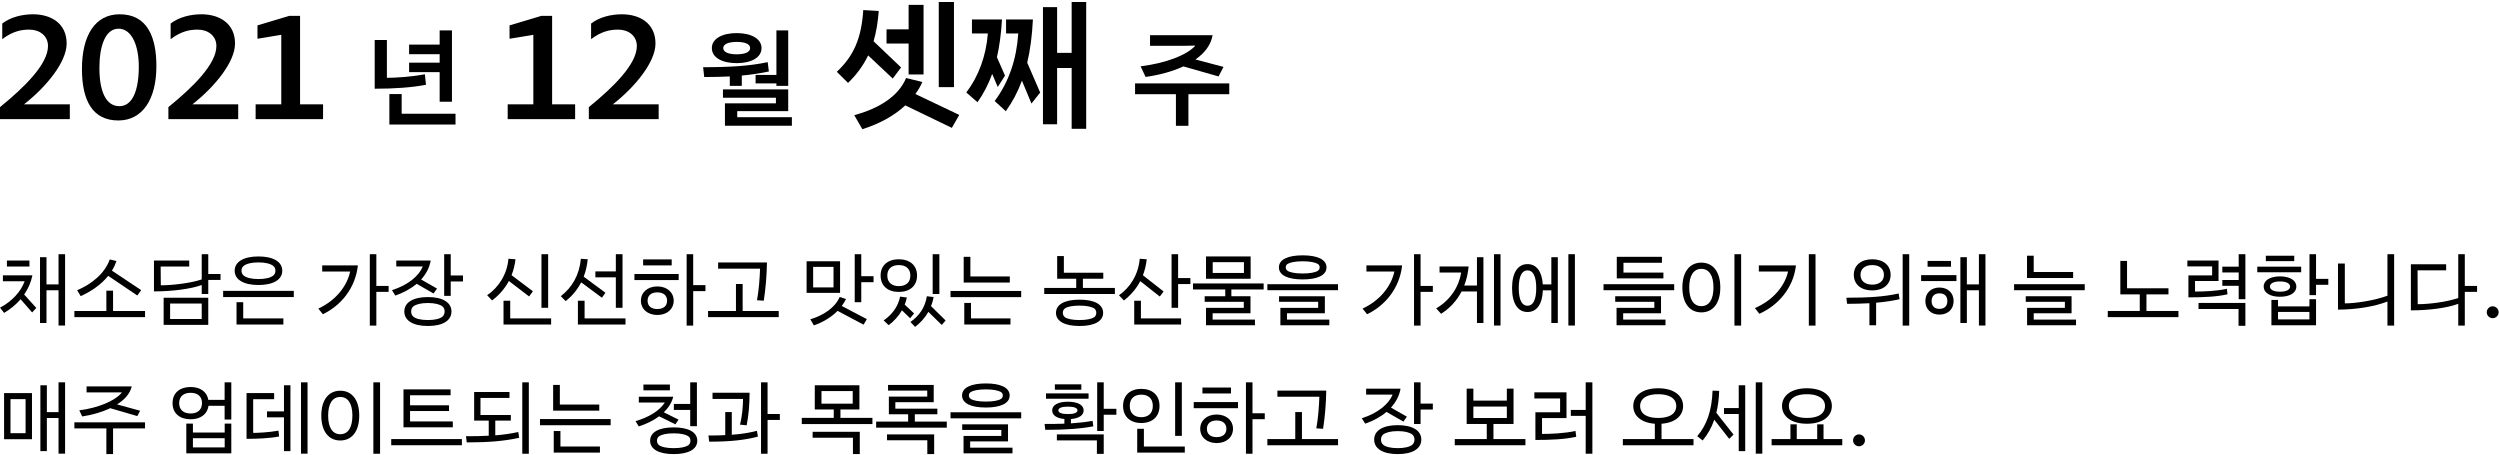 <svg width="605" height="110" viewBox="0 0 605 110" fill="none" xmlns="http://www.w3.org/2000/svg">
<path d="M16.896 28.832V25.248H5.824L5.888 25.184C11.232 20.992 16.128 15.008 16.128 10.528C16.128 5.664 12.352 3.456 8 3.456C5.408 3.456 2.56 4.128 0.544 5.696V9.472C3.136 7.52 5.216 7.168 7.104 7.168C9.568 7.168 11.616 8.64 11.616 11.136C11.616 15.52 5.952 21.088 0 25.92V28.832H16.896Z" fill="black"/>
<path d="M28.631 29.152C34.519 29.152 37.847 24 37.847 16C37.847 8.928 35.639 3.456 28.951 3.456C22.999 3.456 19.831 8.576 19.831 16.704C19.831 24.416 22.455 29.152 28.631 29.152ZM28.887 25.696C25.687 25.696 24.055 22.208 24.055 16.448C24.055 11.104 25.495 6.944 28.695 6.944C31.927 6.944 33.591 11.104 33.591 16.128C33.591 21.76 32.119 25.696 28.887 25.696Z" fill="black"/>
<path d="M57.646 28.832V25.248H46.574L46.638 25.184C51.982 20.992 56.878 15.008 56.878 10.528C56.878 5.664 53.102 3.456 48.75 3.456C46.158 3.456 43.31 4.128 41.294 5.696V9.472C43.886 7.52 45.966 7.168 47.854 7.168C50.318 7.168 52.366 8.64 52.366 11.136C52.366 15.52 46.702 21.088 40.75 25.92V28.832H57.646Z" fill="black"/>
<path d="M72.613 3.84H69.989L62.309 6.144V9.376L68.069 8.416V25.248H61.861V28.832H78.181V25.248H72.613V3.84Z" fill="black"/>
<path d="M109.373 24.616V7.36H106.396V10.792H99.004V13.12H106.396V15.16H99.004V17.464H106.396V24.616H109.373ZM102.821 17.968C99.581 18.592 95.74 18.832 93.629 18.832V9.688H90.677V21.472C95.308 21.472 99.701 21.184 103.085 20.512L102.821 17.968ZM97.204 22.768H94.228V30.136H110.237V27.52H97.204V22.768Z" fill="black"/>
<path d="M133.613 3.84H130.989L123.309 6.144V9.376L129.069 8.416V25.248H122.861V28.832H139.181V25.248H133.613V3.84Z" fill="black"/>
<path d="M159.396 28.832V25.248H148.324L148.388 25.184C153.732 20.992 158.628 15.008 158.628 10.528C158.628 5.664 154.852 3.456 150.5 3.456C147.908 3.456 145.06 4.128 143.044 5.696V9.472C145.636 7.52 147.716 7.168 149.604 7.168C152.068 7.168 154.116 8.64 154.116 11.136C154.116 15.52 148.452 21.088 142.5 25.92V28.832H159.396Z" fill="black"/>
<path d="M182.852 20.176H187.892V20.776H190.747V7.36H187.892V18.136H182.852V20.176ZM178.292 15.28C181.747 15.28 184.292 13.96 184.292 11.632C184.292 9.352 181.747 8.008 178.292 8.008C174.788 8.008 172.268 9.352 172.268 11.632C172.268 13.96 174.788 15.28 178.292 15.28ZM178.292 10.144C180.163 10.144 181.532 10.6 181.532 11.632C181.532 12.664 180.163 13.144 178.292 13.144C176.396 13.144 175.027 12.664 175.027 11.632C175.027 10.624 176.396 10.144 178.292 10.144ZM179.516 20.776V18.28C181.892 18.064 184.051 17.728 186.068 17.296L185.78 15.04C181.532 15.952 176.779 16.264 170.156 16.264L170.42 18.64C172.652 18.64 174.691 18.592 176.611 18.496V20.776H179.516ZM178.411 26.896H190.747V21.64H174.956V23.656H187.771V25H175.436V30.424H191.635V28.36H178.411V26.896Z" fill="black"/>
<path d="M227.18 0.48V21.088H230.86V0.48H227.18ZM223.5 18.016V1.184H219.884V7.104H214.54V10.528H219.884V18.016H223.5ZM218.06 16.32L211.404 9.984C212.044 7.808 212.46 5.376 212.652 2.656L208.908 2.432C208.46 9.344 206.572 13.568 202.508 17.376L205.228 20.064C207.244 18.112 208.876 15.936 210.092 13.408L216.044 19.008L218.06 16.32ZM221.516 22.752C222.188 21.856 222.764 20.864 223.212 19.84L219.276 18.88C217.452 23.264 212.78 26.24 206.732 27.872L208.684 31.264C212.684 30.016 216.3 28.096 219.084 25.504L230.348 30.944L232.14 27.808L221.516 22.752Z" fill="black"/>
<path d="M259.34 12.8H255.82V1.728H252.396V30.08H255.82V16.448H259.34V31.168H262.86V0.48H259.34V12.8ZM243.212 18.304L241.26 13.856C241.868 11.168 242.284 8.16 242.476 4.704H235.212V8.096H239.052V8.192C238.636 13.472 236.844 18.464 233.836 22.368L236.556 24.736C237.996 22.688 239.18 20.448 240.108 17.888L241.452 21.056L243.212 18.304ZM243.468 4.704V8.096H246.412V8.192C245.996 14.24 244.236 19.712 240.716 24.448L243.404 26.912C245.036 24.64 246.316 22.208 247.308 19.52L249.612 25.056L251.724 22.4L248.588 15.168C249.324 12.064 249.772 8.64 249.964 4.704H243.468Z" fill="black"/>
<path d="M277.229 18.616C280.397 18.184 283.637 17.344 286.372 16.072L294.893 18.496L296.092 16.192L289.301 14.392C291.509 12.856 293.045 10.888 293.453 8.512H278.309V11.08H286.757L289.204 11.032V11.128C287.141 13.36 282.1 15.304 276.029 16.048L277.229 18.616ZM274.685 20.176V22.792H284.573V30.448H287.596V22.792H297.484V20.176H274.685Z" fill="black"/>
<path d="M14.166 68.828H11.25V62.24H9.684V78.17H11.25V70.25H14.166V78.782H15.75V61.52H14.166V68.828ZM1.674 63.05V64.508H7.128V63.05H1.674ZM0.702 66.632V68.072H5.94V68.126C5.058 70.52 2.97 72.896 0 74.462L0.99 75.722C2.484 74.84 3.852 73.742 4.986 72.41L7.776 75.614L8.784 74.516L5.85 71.276C6.786 69.926 7.488 68.378 7.848 66.632H0.702Z" fill="black"/>
<path d="M33.228 71.51L34.164 70.214L27.09 65.498C27.54 64.778 27.9 64.004 28.188 63.176L26.568 62.78C25.326 66.236 22.122 68.792 18.666 70.232L19.53 71.672C21.978 70.556 24.426 68.936 26.19 66.758L33.228 71.51ZM27.36 70.34H25.74V75.254H18V76.748H35.1V75.254H27.36V70.34Z" fill="black"/>
<path d="M50.4 66.308V61.52H48.816V67.622C46.152 68.522 41.706 69.044 38.916 69.044L38.88 64.508H45.792V63.05H37.26V70.52C41.67 70.52 46.242 69.926 48.816 68.972V71.15H50.4V67.748H53.37V66.308H50.4ZM50.4 78.62V72.05H39.6V78.62H50.4ZM48.816 73.454V77.198H41.166V73.454H48.816Z" fill="black"/>
<path d="M62.55 68.972C66.132 68.972 68.31 67.676 68.31 65.516C68.31 63.356 66.132 62.06 62.55 62.06C58.968 62.06 56.79 63.356 56.79 65.516C56.79 67.676 58.968 68.972 62.55 68.972ZM62.55 67.532C60.84 67.532 59.562 67.208 58.932 66.65C58.608 66.362 58.446 65.966 58.446 65.516C58.446 65.048 58.59 64.67 58.932 64.382C59.58 63.824 60.84 63.5 62.55 63.5C64.26 63.5 65.502 63.824 66.168 64.382C66.51 64.67 66.654 65.048 66.654 65.516C66.654 65.966 66.492 66.362 66.168 66.65C65.52 67.208 64.26 67.532 62.55 67.532ZM71.1 71.888V70.394H54V71.888H71.1ZM68.58 78.53V77.054H58.86V73.13H57.24V78.53H68.58Z" fill="black"/>
<path d="M91.076 69.188V61.52H89.492V78.8H91.076V70.628H94.046V69.188H91.076ZM84.722 65.714V65.768C84.002 69.098 81.428 72.644 77.036 74.678L78.134 76.046C82.526 73.922 86 69.764 86.612 64.22H77.972V65.714H84.722Z" fill="black"/>
<path d="M109.076 61.52H107.492V71.6H109.076V68.108H112.046V66.668H109.076V61.52ZM105.764 69.836L101.912 67.64C103.082 66.344 103.928 64.814 104.234 63.05H95.9V64.49H102.29V64.544C101.408 66.686 98.852 68.972 94.856 70.214L95.666 71.528C97.592 70.862 99.374 69.908 100.832 68.684L104.918 71.024L105.764 69.836ZM103.55 71.888C99.95 71.888 97.844 73.202 97.844 75.38C97.844 77.576 99.95 78.89 103.55 78.89C107.15 78.89 109.256 77.576 109.256 75.38C109.256 73.202 107.15 71.888 103.55 71.888ZM107.06 76.64C106.412 77.144 105.242 77.45 103.55 77.45C101.858 77.45 100.67 77.144 100.04 76.64C99.68 76.316 99.5 75.902 99.5 75.38C99.5 74.876 99.68 74.444 100.04 74.138C100.688 73.652 101.858 73.328 103.55 73.328C105.242 73.328 106.412 73.652 107.06 74.138C107.42 74.444 107.6 74.876 107.6 75.38C107.6 75.902 107.42 76.316 107.06 76.64Z" fill="black"/>
<path d="M131.032 61.52V74.48H132.652V61.52H131.032ZM128.962 70.484L123.796 66.596C124.264 65.408 124.588 64.13 124.75 62.744L123.04 62.618C122.716 66.47 120.592 69.62 117.892 71.438L119.08 72.698C120.718 71.492 122.122 69.908 123.148 68L128.044 71.744L128.962 70.484ZM123.472 72.77H121.852V78.53H133.372V77.054H123.472V72.77Z" fill="black"/>
<path d="M150.652 74.48V61.52H149.032V65.678H144.082V67.118H149.032V74.48H150.652ZM146.512 70.844L141.256 66.956C141.742 65.678 142.084 64.274 142.228 62.744L140.572 62.618C140.212 66.578 138.43 69.584 135.712 71.672L136.9 72.878C138.43 71.636 139.708 70.142 140.644 68.324L145.666 72.05L146.512 70.844ZM141.472 72.77H139.852V78.53H151.372V77.054H141.472V72.77Z" fill="black"/>
<path d="M167.752 69.008V61.52H166.168V78.8H167.752V70.448H170.722V69.008H167.752ZM155.638 62.78V64.22H162.55V62.78H155.638ZM164.242 67.784V66.308H153.532V67.784H164.242ZM159.076 69.314C156.682 69.314 155.098 70.79 155.098 72.77C155.098 74.75 156.682 76.226 159.076 76.226C161.47 76.226 163.036 74.75 163.036 72.77C163.036 70.79 161.47 69.314 159.076 69.314ZM159.076 74.786C157.564 74.786 156.718 74.03 156.718 72.77C156.718 71.528 157.564 70.754 159.076 70.754C160.588 70.754 161.434 71.528 161.434 72.77C161.434 74.03 160.588 74.786 159.076 74.786Z" fill="black"/>
<path d="M184.834 72.77C185.284 69.836 185.536 66.938 185.608 63.518H173.782V65.012H183.934C183.844 67.46 183.664 70.07 183.196 72.662L184.834 72.77ZM179.722 68.72H178.102V75.254H171.352V76.748H188.452V75.254H179.722V68.72Z" fill="black"/>
<path d="M208.427 61.52H206.843V73.13H208.427V68.288H211.397V66.848H208.427V61.52ZM195.197 63.23V70.88H203.297V63.23H195.197ZM196.781 69.548V64.58H201.713V69.548H196.781ZM203.207 71.87C202.073 74.462 199.283 76.316 196.097 77.27L196.961 78.746C199.121 77.99 201.137 76.802 202.685 75.236L208.985 78.566L209.777 77.234L203.711 74.048C204.107 73.508 204.449 72.95 204.737 72.356L203.207 71.87Z" fill="black"/>
<path d="M225.707 61.52V71.15H227.327V61.52H225.707ZM217.517 70.646C220.109 70.646 221.927 69.242 221.927 66.686C221.927 64.148 220.109 62.744 217.517 62.744C214.925 62.744 213.107 64.148 213.107 66.686C213.107 69.242 214.925 70.646 217.517 70.646ZM217.517 64.148C219.119 64.148 220.307 64.94 220.307 66.686C220.307 68.432 219.119 69.242 217.517 69.242C215.915 69.242 214.727 68.432 214.727 66.686C214.727 64.94 215.915 64.148 217.517 64.148ZM225.311 74.084C225.581 73.4 225.797 72.68 225.941 71.888L224.303 71.69C223.853 74.498 222.413 76.442 220.325 77.918L221.459 79.106C222.755 78.098 223.853 76.91 224.663 75.47L227.903 78.638L228.839 77.558L225.311 74.084ZM218.939 73.724C219.155 73.166 219.335 72.59 219.461 71.996L217.823 71.78C217.355 74.156 215.879 76.154 213.845 77.54L215.051 78.692C216.329 77.756 217.445 76.514 218.273 75.092L220.253 77.018L221.207 75.848L218.939 73.724Z" fill="black"/>
<path d="M244.373 68.378V66.902H234.833V62.15H233.213V68.378H244.373ZM247.127 71.906V70.412H230.027V71.906H247.127ZM244.535 78.53V77.054H234.977V73.31H233.357V78.53H244.535Z" fill="black"/>
<path d="M262.063 67.46H266.995V66.002H257.455V61.97H255.835V67.46H260.443V69.674H252.703V71.15H269.803V69.674H262.063V67.46ZM261.253 72.518C257.653 72.518 255.547 73.67 255.547 75.704C255.547 77.738 257.653 78.89 261.253 78.89C264.853 78.89 266.959 77.738 266.959 75.704C266.959 73.67 264.853 72.518 261.253 72.518ZM264.781 76.784C264.133 77.18 262.963 77.45 261.253 77.45C259.543 77.45 258.355 77.198 257.725 76.784C257.383 76.514 257.203 76.136 257.203 75.704C257.203 75.272 257.365 74.894 257.725 74.624C258.355 74.21 259.543 73.958 261.253 73.958C262.963 73.958 264.133 74.228 264.781 74.624C265.141 74.894 265.303 75.272 265.303 75.704C265.303 76.136 265.141 76.514 264.781 76.784Z" fill="black"/>
<path d="M285.103 61.52H283.519V74.48H285.103V68.738H288.073V67.298H285.103V61.52ZM281.593 70.538L276.589 66.614C277.039 65.426 277.363 64.13 277.507 62.744L275.815 62.618C275.491 66.488 273.457 69.602 270.793 71.456L271.981 72.716C273.583 71.492 274.951 69.926 275.941 68.036L280.675 71.762L281.593 70.538ZM274.483 72.77V78.53H285.823V77.054H276.103V72.77H274.483Z" fill="black"/>
<path d="M291.853 62.06V67.46H302.653V62.06H291.853ZM293.473 66.056V63.446H301.033V66.056H293.473ZM305.803 68.594H288.703V70.052H296.515V71.69H291.529V73.04H300.997V74.498H291.853V78.71H303.697V77.342H293.455V75.812H302.617V71.69H297.991V70.052H305.803V68.594Z" fill="black"/>
<path d="M315.253 67.622C318.835 67.622 321.013 66.614 321.013 64.706C321.013 62.798 318.835 61.79 315.253 61.79C311.671 61.79 309.493 62.798 309.493 64.706C309.493 66.614 311.671 67.622 315.253 67.622ZM315.253 66.182C313.525 66.182 312.247 65.948 311.617 65.552C311.293 65.336 311.149 65.048 311.149 64.706C311.149 64.364 311.275 64.076 311.617 63.86C312.247 63.482 313.525 63.23 315.253 63.23C316.981 63.23 318.241 63.482 318.889 63.86C319.231 64.076 319.357 64.364 319.357 64.706C319.357 65.048 319.213 65.336 318.889 65.552C318.259 65.948 316.981 66.182 315.253 66.182ZM323.803 70.232V68.774H306.703V70.232H323.803ZM321.697 78.71V77.342H311.455V75.812H320.617V71.69H309.529V73.04H318.997V74.498H309.853V78.71H321.697Z" fill="black"/>
<path d="M343.779 69.188V61.52H342.195V78.8H343.779V70.628H346.749V69.188H343.779ZM337.425 65.714V65.768C336.705 69.098 334.131 72.644 329.739 74.678L330.837 76.046C335.229 73.922 338.703 69.764 339.315 64.22H330.675V65.714H337.425Z" fill="black"/>
<path d="M361.545 78.782H363.129V61.52H361.545V78.782ZM354.345 69.098C354.885 67.694 355.263 66.146 355.407 64.49H348.369V65.948H353.589V66.002C353.121 69.062 351.267 72.446 347.559 74.624L348.747 75.938C350.817 74.624 352.527 72.806 353.697 70.538H357.423V78.17H358.989V62.24H357.423V69.098H354.345Z" fill="black"/>
<path d="M379.545 78.782H381.129V61.52H379.545V78.782ZM373.353 68.828C373.155 65.588 371.751 63.914 369.663 63.914C367.377 63.914 365.919 65.894 365.919 69.71C365.919 73.526 367.377 75.506 369.663 75.506C371.823 75.506 373.245 73.724 373.371 70.268H375.423V78.17H376.989V62.24H375.423V68.828H373.353ZM369.663 73.994C368.349 73.994 367.539 72.662 367.539 69.71C367.539 66.758 368.349 65.426 369.663 65.426C370.959 65.426 371.769 66.758 371.769 69.71C371.769 72.662 370.959 73.994 369.663 73.994Z" fill="black"/>
<path d="M402.545 67.37V65.966H392.879V63.59H402.185V62.15H391.259V67.37H402.545ZM405.155 70.232V68.774H388.055V70.232H405.155ZM403.049 78.71V77.342H392.807V75.812H401.969V71.69H390.881V73.04H400.349V74.498H391.205V78.71H403.049Z" fill="black"/>
<path d="M421.355 78.8V61.52H419.735V78.8H421.355ZM411.725 75.596C414.515 75.596 416.315 73.418 416.315 69.566C416.315 65.732 414.515 63.554 411.725 63.554C408.935 63.554 407.135 65.732 407.135 69.566C407.135 73.418 408.935 75.596 411.725 75.596ZM411.725 74.084C409.889 74.084 408.791 72.536 408.791 69.566C408.791 66.614 409.889 65.066 411.725 65.066C413.561 65.066 414.659 66.614 414.659 69.566C414.659 72.536 413.561 74.084 411.725 74.084Z" fill="black"/>
<path d="M439.355 78.8V61.52H437.735V78.8H439.355ZM425.765 75.938C430.283 73.904 433.991 69.782 434.621 64.22H425.639V65.714H432.695V65.768C431.939 69.098 429.221 72.608 424.685 74.552L425.765 75.938Z" fill="black"/>
<path d="M460.446 78.8H462.03V61.52H460.446V78.8ZM453.084 70.286C455.694 70.286 457.53 68.882 457.53 66.506C457.53 64.148 455.694 62.744 453.084 62.744C450.456 62.744 448.62 64.148 448.62 66.506C448.62 68.882 450.456 70.286 453.084 70.286ZM453.084 64.148C454.704 64.148 455.91 64.94 455.91 66.506C455.91 68.072 454.704 68.882 453.084 68.882C451.446 68.882 450.24 68.072 450.24 66.506C450.24 64.958 451.446 64.148 453.084 64.148ZM459.474 71.024C456.054 71.798 452.22 72.05 446.82 72.05L447 73.526C448.962 73.526 450.762 73.472 452.4 73.382V78.71H454.02V73.256C456.108 73.076 457.962 72.806 459.69 72.41L459.474 71.024Z" fill="black"/>
<path d="M478.896 68.828H475.98V62.24H474.414V78.17H475.98V70.25H478.896V78.782H480.48V61.52H478.896V68.828ZM466.476 63.14V64.544H472.146V63.14H466.476ZM473.46 68.018V66.578H464.91V68.018H473.46ZM469.356 69.584C467.34 69.584 465.936 70.88 465.936 72.86C465.936 74.84 467.34 76.136 469.356 76.136C471.372 76.136 472.776 74.84 472.776 72.86C472.776 70.88 471.372 69.584 469.356 69.584ZM469.356 74.75C468.204 74.75 467.448 74.102 467.448 72.86C467.448 71.618 468.204 70.988 469.356 70.988C470.508 70.988 471.264 71.618 471.264 72.86C471.264 74.102 470.508 74.75 469.356 74.75Z" fill="black"/>
<path d="M501.698 67.28V65.822H492.158V61.88H490.538V67.28H501.698ZM504.506 70.232V68.774H487.406V70.232H504.506ZM502.4 78.71V77.342H492.158V75.812H501.32V71.69H490.232V73.04H499.7V74.498H490.556V78.71H502.4Z" fill="black"/>
<path d="M519.442 71.24H524.77V69.764H514.744V63.14H513.124V71.24H517.822V75.254H510.082V76.748H527.182V75.254H519.442V71.24Z" fill="black"/>
<path d="M541.762 64.526H537.802V65.93H541.762V67.766H537.802V69.17H541.762V72.41H543.382V61.52H541.762V64.526ZM529.594 71.96C533.32 71.96 536.452 71.816 539.062 71.222L538.9 69.89C536.38 70.448 533.338 70.556 531.196 70.556V68H536.884V63.05H529.342V64.472H535.336V66.65H529.594V71.96ZM541.726 74.786V78.836H543.382V73.31H532.042V74.786H541.726Z" fill="black"/>
<path d="M560.482 67.478V61.52H558.898V71.42H560.482V68.918H563.452V67.478H560.482ZM548.332 61.88V63.194H555.208V61.88H548.332ZM546.262 64.526V65.894H556.882V64.526H546.262ZM555.712 69.35C555.712 67.856 554.182 66.884 551.752 66.884C549.34 66.884 547.81 67.856 547.81 69.35C547.81 70.844 549.34 71.816 551.752 71.816C554.182 71.816 555.712 70.844 555.712 69.35ZM549.322 69.35C549.322 68.594 550.222 68.108 551.752 68.108C553.3 68.108 554.2 68.594 554.2 69.35C554.2 70.106 553.3 70.592 551.752 70.592C550.222 70.592 549.322 70.106 549.322 69.35ZM551.284 74.156V72.59H549.682V78.71H560.482V72.41H558.88V74.156H551.284ZM551.284 77.288V75.488H558.88V77.288H551.284Z" fill="black"/>
<path d="M577.762 71.564C574.576 72.734 570.04 73.418 567.448 73.418V63.77H565.792V74.93C570.058 74.93 574.684 74.192 577.762 72.968V78.8H579.382V61.52H577.762V71.564Z" fill="black"/>
<path d="M596.482 69.188V61.52H594.898V72.122C592.09 73.076 587.86 73.616 585.088 73.616L585.052 65.426H591.964V63.95H583.432V75.11C587.824 75.11 592.18 74.534 594.898 73.526V78.8H596.482V70.628H599.452V69.188H596.482Z" fill="black"/>
<path d="M603.232 77C604.006 77 604.672 76.352 604.672 75.578C604.672 74.786 604.006 74.12 603.232 74.12C602.44 74.12 601.792 74.786 601.792 75.578C601.792 76.352 602.44 77 603.232 77Z" fill="black"/>
<path d="M14.166 99.738H11.34V93.24H9.774V109.17H11.34V101.16H14.166V109.782H15.75V92.52H14.166V99.738ZM7.74 106.29V95.13H0.99V106.29H7.74ZM6.192 96.588V104.832H2.538V96.588H6.192Z" fill="black"/>
<path d="M19.89 100.782C22.158 100.44 24.588 99.774 26.676 98.784L33.228 100.692L33.912 99.396L28.332 97.866C30.15 96.714 31.482 95.256 31.878 93.51H20.952V94.968H29.448V95.04C27.81 97.002 23.904 98.676 19.188 99.306L19.89 100.782ZM18 102.204V103.68H25.74V109.89H27.36V103.68H35.1V102.204H18Z" fill="black"/>
<path d="M54.356 96.768H50.414C50.072 94.752 48.398 93.654 46.13 93.654C43.556 93.654 41.756 95.04 41.756 97.56C41.756 100.08 43.556 101.466 46.13 101.466C48.452 101.466 50.162 100.314 50.45 98.208H54.356V101.52H55.976V92.52H54.356V96.768ZM46.13 100.062C44.546 100.062 43.358 99.288 43.358 97.56C43.358 95.832 44.546 95.058 46.13 95.058C47.696 95.058 48.884 95.814 48.884 97.542C48.884 99.288 47.696 100.062 46.13 100.062ZM46.688 104.67V102.51H45.086V109.71H55.976V102.51H54.374V104.67H46.688ZM46.688 108.27V106.038H54.374V108.27H46.688Z" fill="black"/>
<path d="M72.842 109.782H74.426V92.52H72.842V109.782ZM64.616 99.558V100.998H68.72V109.17H70.286V93.24H68.72V99.558H64.616ZM61.268 96.606H66.344V95.13H59.666V106.2C62.276 106.2 65.3 106.074 67.55 105.624L67.388 104.22C65.066 104.652 62.222 104.76 61.268 104.76V96.606Z" fill="black"/>
<path d="M91.976 109.8V92.52H90.356V109.8H91.976ZM82.346 106.596C85.136 106.596 86.936 104.418 86.936 100.566C86.936 96.732 85.136 94.554 82.346 94.554C79.556 94.554 77.756 96.732 77.756 100.566C77.756 104.418 79.556 106.596 82.346 106.596ZM82.346 105.084C80.51 105.084 79.412 103.536 79.412 100.566C79.412 97.614 80.51 96.066 82.346 96.066C84.182 96.066 85.28 97.614 85.28 100.566C85.28 103.536 84.182 105.084 82.346 105.084Z" fill="black"/>
<path d="M109.58 103.41V101.988H99.23V99.468H108.662V98.082H99.23V95.652H109.04V94.23H97.646V103.41H109.58ZM111.776 107.748V106.254H94.676V107.748H111.776Z" fill="black"/>
<path d="M126.392 109.8H127.976V92.52H126.392V109.8ZM119.858 101.79H123.62V100.422H116.276V96.3H123.296V94.86H114.746V101.79H118.274V105.444C116.618 105.534 114.8 105.57 112.766 105.57L112.946 107.064C118.238 107.064 122.198 106.722 125.636 105.948L125.42 104.544C123.71 104.922 121.91 105.192 119.858 105.354V101.79Z" fill="black"/>
<path d="M145.022 99.378V97.902H135.482V93.15H133.862V99.378H145.022ZM147.776 102.906V101.412H130.676V102.906H147.776ZM145.184 109.53V108.054H135.626V104.31H134.006V109.53H145.184Z" fill="black"/>
<path d="M168.652 103.14V92.52H167.032V97.758H163.072V99.198H167.032V103.14H168.652ZM155.71 93.06V94.464H162.118V93.06H155.71ZM164.206 101.556L160.642 99.774C161.74 98.73 162.55 97.47 162.928 96.012H154.594V97.416H160.858V97.47C159.58 99.36 157.222 100.908 153.802 101.916L154.576 103.194C156.322 102.636 158.05 101.826 159.508 100.746L163.45 102.69L164.206 101.556ZM163.036 103.428C159.436 103.428 157.33 104.598 157.33 106.65C157.33 108.72 159.436 109.89 163.036 109.89C166.636 109.89 168.742 108.72 168.742 106.65C168.742 104.598 166.636 103.428 163.036 103.428ZM166.546 107.766C165.916 108.18 164.746 108.45 163.036 108.45C161.326 108.45 160.138 108.18 159.526 107.766C159.166 107.478 158.986 107.1 158.986 106.65C158.986 106.218 159.148 105.822 159.526 105.552C160.156 105.138 161.326 104.868 163.036 104.868C164.746 104.868 165.916 105.138 166.546 105.552C166.924 105.822 167.086 106.218 167.086 106.65C167.086 107.1 166.924 107.478 166.546 107.766Z" fill="black"/>
<path d="M185.752 100.188V92.52H184.168V109.8H185.752V101.628H188.722V100.188H185.752ZM180.694 102.924C181.18 100.494 181.396 97.848 181.396 95.04H172.432V96.534H179.812C179.812 98.244 179.614 100.746 179.074 102.762L180.694 102.924ZM177.094 99.72H175.51V105.3C174.268 105.372 172.936 105.39 171.442 105.39L171.622 106.884C176.59 106.884 180.172 106.524 183.412 105.66L183.178 104.256C181.324 104.742 179.38 105.048 177.094 105.21V99.72Z" fill="black"/>
<path d="M203.387 99.09H207.977V93.24H197.177V99.09H201.767V101.124H194.027V102.618H211.127V101.124H203.387V99.09ZM206.357 94.644V97.686H198.797V94.644H206.357ZM206.411 105.93V109.89H208.067V104.49H196.655V105.93H206.411Z" fill="black"/>
<path d="M221.387 100.26H226.841V98.892H216.671V97.326H225.959V93.15H214.907V94.518H224.393V95.976H215.105V100.26H219.767V102.024H212.027V103.5H229.127V102.024H221.387V100.26ZM224.411 106.542V109.89H226.067V105.12H214.655V106.542H224.411Z" fill="black"/>
<path d="M238.577 98.622C242.159 98.622 244.337 97.614 244.337 95.706C244.337 93.798 242.159 92.79 238.577 92.79C234.995 92.79 232.817 93.798 232.817 95.706C232.817 97.614 234.995 98.622 238.577 98.622ZM238.577 97.182C236.849 97.182 235.571 96.948 234.941 96.552C234.617 96.336 234.473 96.048 234.473 95.706C234.473 95.364 234.599 95.076 234.941 94.86C235.571 94.482 236.849 94.23 238.577 94.23C240.305 94.23 241.565 94.482 242.213 94.86C242.555 95.076 242.681 95.364 242.681 95.706C242.681 96.048 242.537 96.336 242.213 96.552C241.583 96.948 240.305 97.182 238.577 97.182ZM247.127 101.232V99.774H230.027V101.232H247.127ZM245.021 109.71V108.342H234.779V106.812H243.941V102.69H232.853V104.04H242.321V105.498H233.177V109.71H245.021Z" fill="black"/>
<path d="M267.103 98.928V92.52H265.519V104.31H267.103V100.368H270.163V98.928H267.103ZM255.277 93.006V94.32H261.685V93.006H255.277ZM253.135 95.202V96.498H263.431V95.202H253.135ZM264.403 101.844C262.801 102.132 261.127 102.33 259.165 102.456V101.412C261.091 101.25 262.243 100.512 262.243 99.324C262.243 97.992 260.803 97.218 258.427 97.218C256.069 97.218 254.629 97.992 254.629 99.324C254.629 100.494 255.727 101.232 257.581 101.394V102.528C256.141 102.582 254.575 102.6 252.793 102.6L252.955 104.022C257.905 104.022 261.505 103.752 264.583 103.176L264.403 101.844ZM256.123 99.306C256.123 98.694 257.023 98.406 258.427 98.406C259.849 98.406 260.749 98.694 260.749 99.306C260.749 99.918 259.849 100.206 258.427 100.206C257.023 100.206 256.123 99.918 256.123 99.306ZM265.447 106.578V109.836H267.103V105.12H255.763V106.578H265.447Z" fill="black"/>
<path d="M286.003 105.48V92.52H284.383V105.48H286.003ZM276.193 102.366C278.803 102.366 280.603 100.89 280.603 98.226C280.603 95.58 278.803 94.104 276.193 94.104C273.583 94.104 271.783 95.58 271.783 98.226C271.783 100.89 273.583 102.366 276.193 102.366ZM276.193 100.962C274.573 100.962 273.403 100.08 273.403 98.226C273.403 96.372 274.573 95.508 276.193 95.508C277.813 95.508 278.983 96.372 278.983 98.226C278.983 100.08 277.813 100.962 276.193 100.962ZM286.723 109.53V108.054H276.823V103.77H275.203V109.53H286.723Z" fill="black"/>
<path d="M303.103 100.008V92.52H301.519V109.8H303.103V101.448H306.073V100.008H303.103ZM290.989 93.78V95.22H297.901V93.78H290.989ZM299.593 98.784V97.308H288.883V98.784H299.593ZM294.427 100.314C292.033 100.314 290.449 101.79 290.449 103.77C290.449 105.75 292.033 107.226 294.427 107.226C296.821 107.226 298.387 105.75 298.387 103.77C298.387 101.79 296.821 100.314 294.427 100.314ZM294.427 105.786C292.915 105.786 292.069 105.03 292.069 103.77C292.069 102.528 292.915 101.754 294.427 101.754C295.939 101.754 296.785 102.528 296.785 103.77C296.785 105.03 295.939 105.786 294.427 105.786Z" fill="black"/>
<path d="M320.185 103.77C320.635 100.836 320.887 97.938 320.959 94.518H309.133V96.012H319.285C319.195 98.46 319.015 101.07 318.547 103.662L320.185 103.77ZM315.073 99.72H313.453V106.254H306.703V107.748H323.803V106.254H315.073V99.72Z" fill="black"/>
<path d="M343.779 92.52H342.195V102.6H343.779V99.108H346.749V97.668H343.779V92.52ZM340.467 100.836L336.615 98.64C337.785 97.344 338.631 95.814 338.937 94.05H330.603V95.49H336.993V95.544C336.111 97.686 333.555 99.972 329.559 101.214L330.369 102.528C332.295 101.862 334.077 100.908 335.535 99.684L339.621 102.024L340.467 100.836ZM338.253 102.888C334.653 102.888 332.547 104.202 332.547 106.38C332.547 108.576 334.653 109.89 338.253 109.89C341.853 109.89 343.959 108.576 343.959 106.38C343.959 104.202 341.853 102.888 338.253 102.888ZM341.763 107.64C341.115 108.144 339.945 108.45 338.253 108.45C336.561 108.45 335.373 108.144 334.743 107.64C334.383 107.316 334.203 106.902 334.203 106.38C334.203 105.876 334.383 105.444 334.743 105.138C335.391 104.652 336.561 104.328 338.253 104.328C339.945 104.328 341.115 104.652 341.763 105.138C342.123 105.444 342.303 105.876 342.303 106.38C342.303 106.902 342.123 107.316 341.763 107.64Z" fill="black"/>
<path d="M361.415 102.6H366.275V94.05H364.655V96.948H356.555V94.05H354.935V102.6H359.795V106.254H352.055V107.748H369.155V106.254H361.415V102.6ZM364.655 98.388V101.16H356.555V98.388H364.655Z" fill="black"/>
<path d="M383.735 99.198H380.135V100.638H383.735V109.8H385.355V92.52H383.735V99.198ZM373.169 101.178H379.091V94.95H371.315V96.426H377.543V99.774H371.567V106.47C375.185 106.47 378.713 106.326 381.449 105.696L381.269 104.292C378.623 104.886 375.203 105.012 373.169 105.012V101.178Z" fill="black"/>
<path d="M402.09 102.546C405.366 102.312 407.31 100.638 407.31 98.262C407.31 95.706 405.042 93.96 401.28 93.96C397.536 93.96 395.25 95.706 395.25 98.262C395.25 100.638 397.212 102.312 400.47 102.546V106.254H392.73V107.748H409.83V106.254H402.09V102.546ZM397.482 99.9C397.104 99.432 396.906 98.892 396.906 98.262C396.906 97.65 397.086 97.092 397.482 96.642C398.148 95.85 399.462 95.4 401.28 95.4C403.098 95.4 404.376 95.868 405.078 96.642C405.474 97.092 405.654 97.65 405.654 98.262C405.654 98.892 405.456 99.432 405.078 99.9C404.412 100.692 403.098 101.142 401.28 101.142C399.462 101.142 398.148 100.692 397.482 99.9Z" fill="black"/>
<path d="M424.896 109.782H426.48V92.52H424.896V109.782ZM417.21 98.748V100.188H420.774V109.17H422.34V93.24H420.774V98.748H417.21ZM414.438 94.536C414.276 99.414 413.016 102.888 410.73 105.552L412.044 106.596C413.232 105.174 414.186 103.518 414.852 101.574L418.47 106.2L419.514 105.174L415.356 99.9C415.752 98.298 415.986 96.534 416.04 94.59L414.438 94.536Z" fill="black"/>
<path d="M437.28 102.546C441.024 102.546 443.31 100.8 443.31 98.244C443.31 95.706 441.024 93.96 437.28 93.96C433.536 93.96 431.25 95.706 431.25 98.244C431.25 100.8 433.536 102.546 437.28 102.546ZM433.482 96.66C434.148 95.85 435.462 95.4 437.28 95.4C439.098 95.4 440.376 95.868 441.078 96.66C441.474 97.092 441.654 97.65 441.654 98.262C441.654 98.892 441.456 99.432 441.078 99.882C440.412 100.692 439.098 101.142 437.28 101.142C435.462 101.142 434.148 100.692 433.482 99.882C433.104 99.432 432.906 98.892 432.906 98.262C432.906 97.65 433.086 97.092 433.482 96.66ZM441.294 102.69H439.764V106.254H434.814V102.69H433.284V106.254H428.73V107.748H445.83V106.254H441.294V102.69Z" fill="black"/>
<path d="M449.88 108C450.654 108 451.32 107.352 451.32 106.578C451.32 105.786 450.654 105.12 449.88 105.12C449.088 105.12 448.44 105.786 448.44 106.578C448.44 107.352 449.088 108 449.88 108Z" fill="black"/>
</svg>
